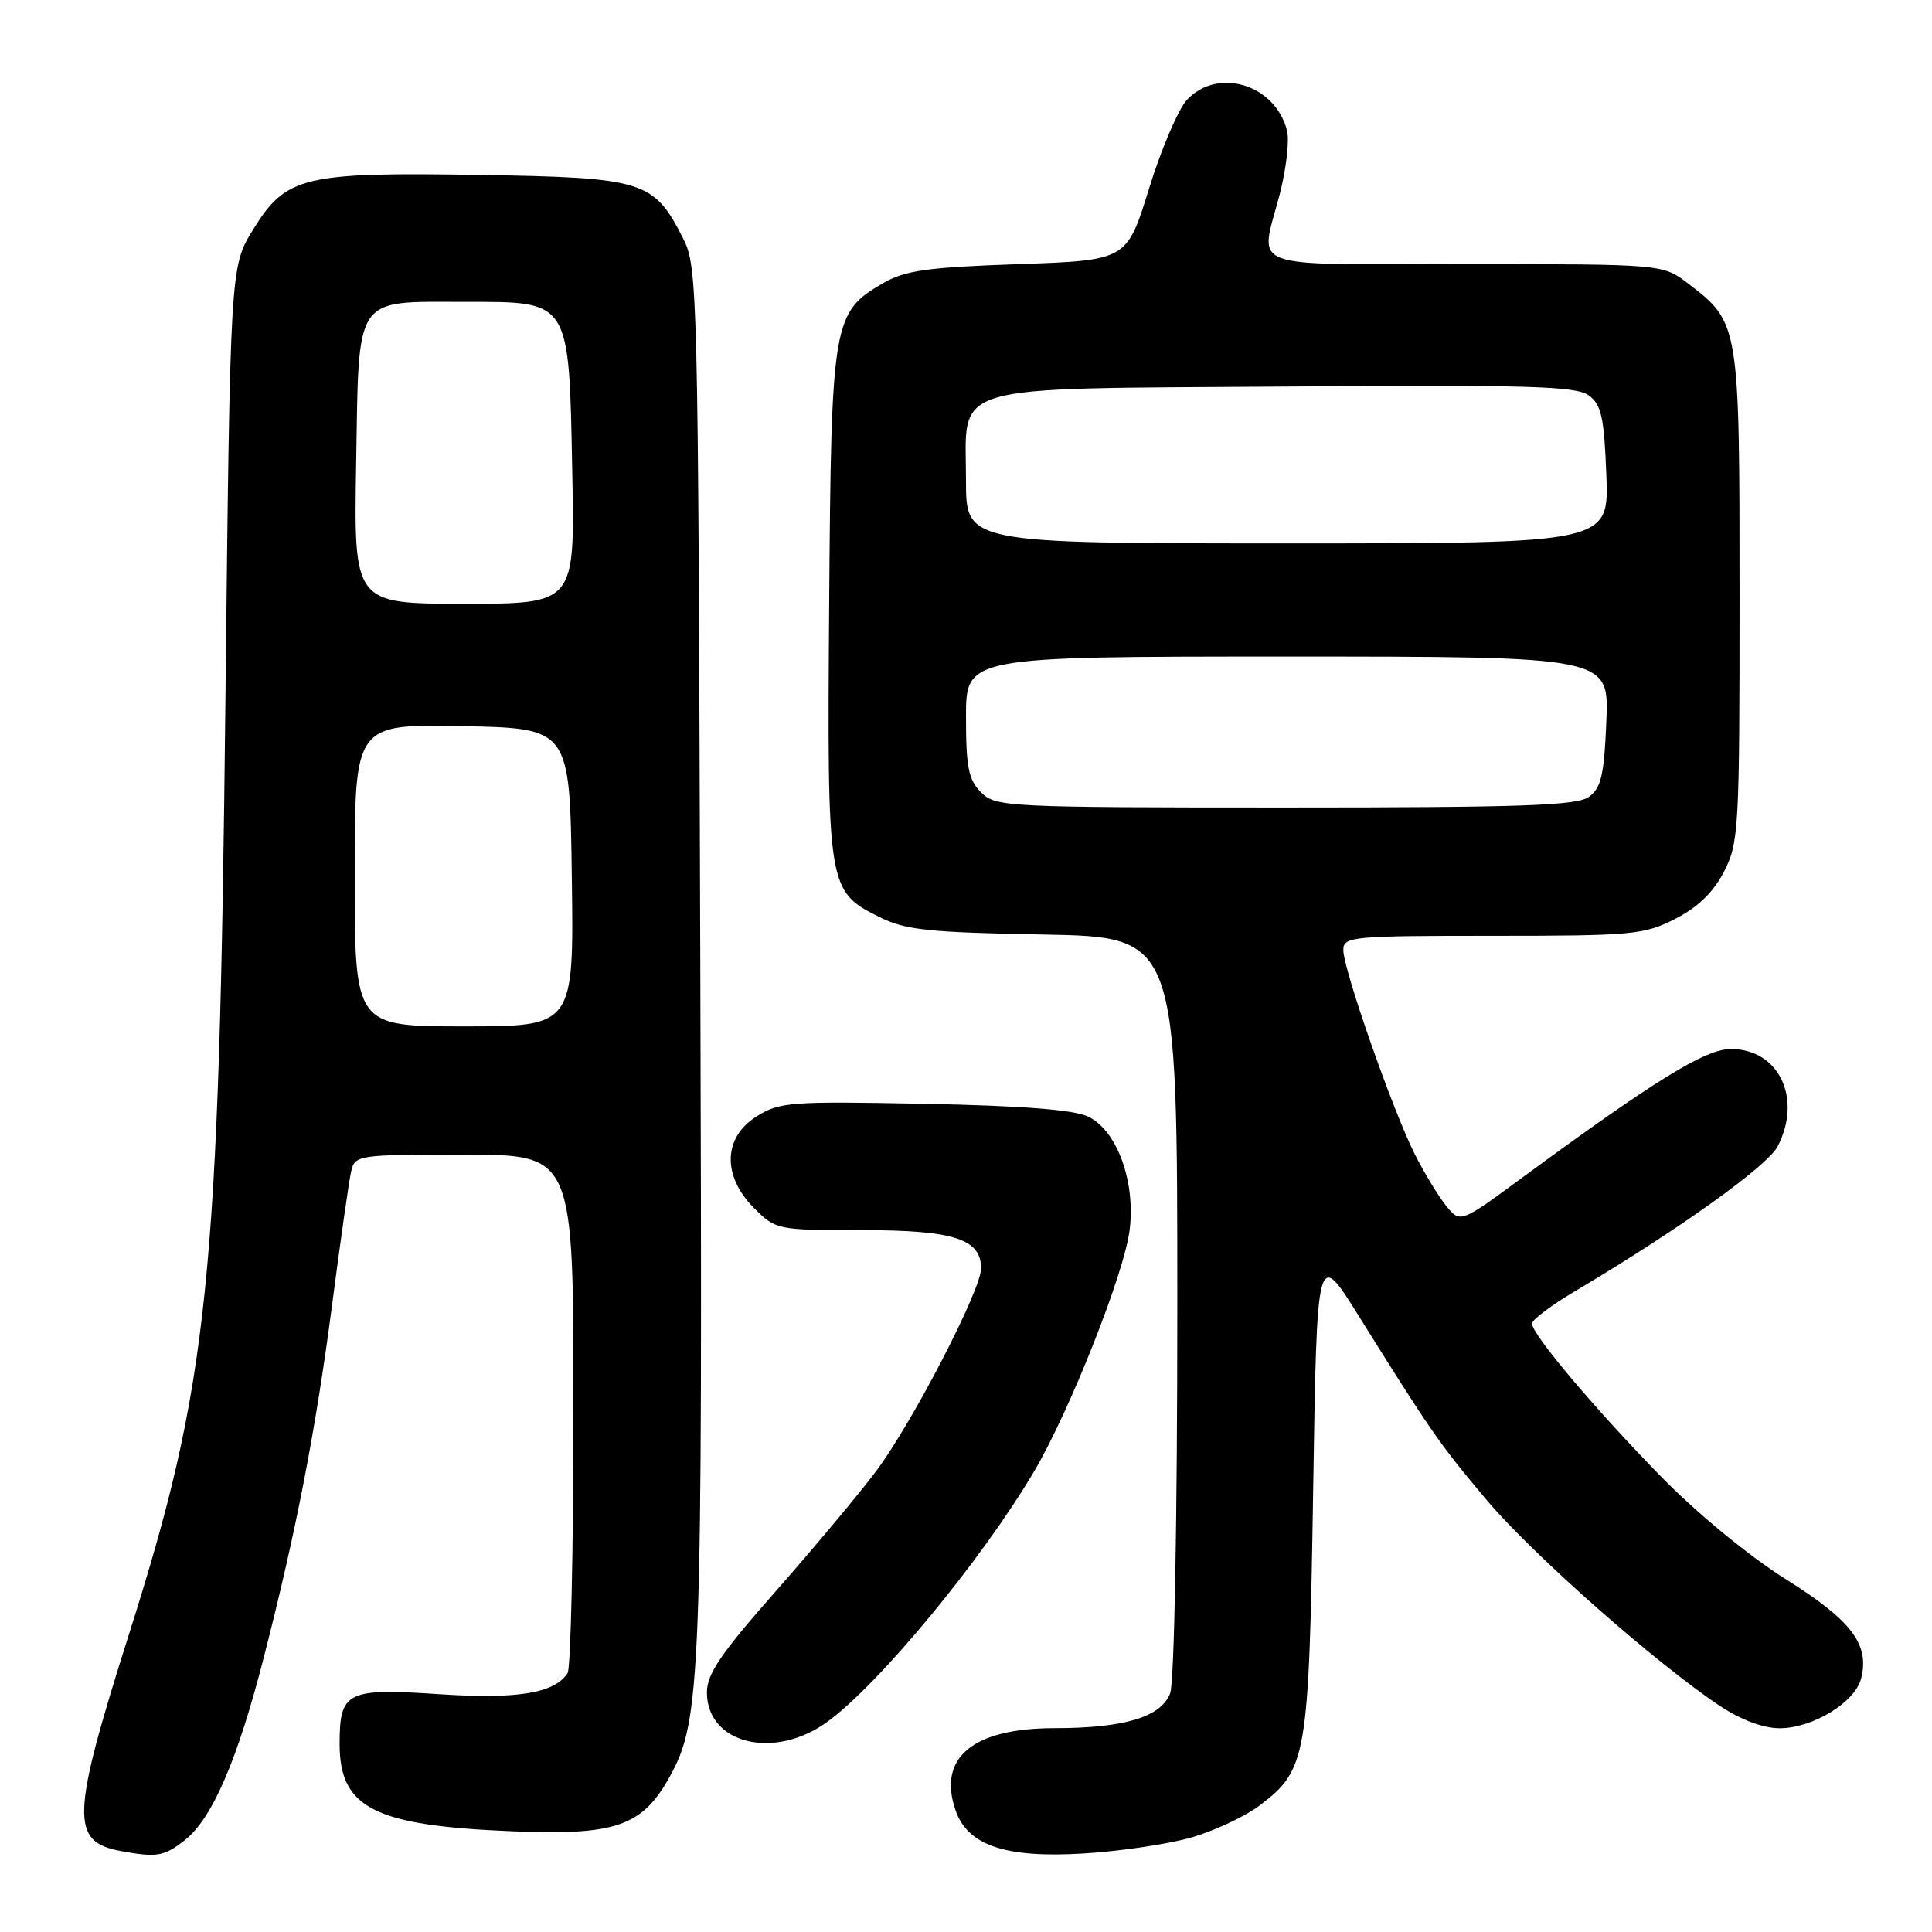 <?xml version="1.0" encoding="UTF-8" standalone="no"?>
<!DOCTYPE svg PUBLIC "-//W3C//DTD SVG 1.1//EN" "http://www.w3.org/Graphics/SVG/1.1/DTD/svg11.dtd" >
<svg xmlns="http://www.w3.org/2000/svg" xmlns:xlink="http://www.w3.org/1999/xlink" version="1.1" viewBox="0 0 256 256">
 <g >
 <path fill="currentColor"
d=" M 24.50 243.82 C 28.12 240.97 31.46 233.25 34.96 219.59 C 39.26 202.84 41.84 189.50 44.03 172.70 C 45.12 164.34 46.24 156.49 46.52 155.25 C 47.03 153.04 47.32 153.00 61.52 153.00 C 76.00 153.00 76.00 153.00 75.98 186.75 C 75.98 205.31 75.63 221.03 75.21 221.69 C 73.52 224.36 68.53 225.18 58.22 224.49 C 45.93 223.67 45.00 224.13 45.00 231.08 C 45.00 239.60 49.61 241.92 68.00 242.66 C 81.54 243.21 85.09 241.98 88.68 235.53 C 92.92 227.92 93.10 223.15 92.79 127.00 C 92.51 37.78 92.45 35.40 90.50 31.56 C 86.63 23.94 85.34 23.54 63.68 23.18 C 40.17 22.80 37.91 23.34 33.54 30.42 C 30.50 35.34 30.50 35.34 29.87 92.92 C 29.03 170.06 27.67 183.18 17.06 216.64 C 9.43 240.71 9.31 244.04 16.00 245.27 C 20.79 246.15 21.75 245.99 24.50 243.82 Z  M 158.00 243.44 C 161.03 242.54 165.01 240.67 166.86 239.27 C 173.18 234.50 173.44 232.98 174.00 197.50 C 174.50 165.50 174.50 165.50 180.00 174.31 C 189.62 189.72 190.75 191.35 197.00 198.77 C 203.09 205.99 219.46 220.44 227.92 226.06 C 230.68 227.89 233.64 229.00 235.80 229.00 C 240.20 229.00 245.82 225.57 246.61 222.40 C 247.75 217.88 245.35 214.73 236.65 209.27 C 231.84 206.25 224.92 200.57 220.22 195.78 C 211.39 186.76 203.00 176.83 203.00 175.38 C 203.00 174.88 205.59 172.93 208.75 171.06 C 222.37 162.98 234.19 154.53 235.55 151.90 C 238.84 145.53 235.71 139.00 229.36 139.00 C 225.97 139.00 219.36 143.07 201.76 156.00 C 193.50 162.08 193.50 162.08 191.64 159.80 C 190.62 158.54 188.75 155.47 187.48 152.96 C 184.58 147.24 178.00 128.45 178.00 125.90 C 178.00 124.10 179.00 124.00 197.79 124.00 C 216.34 124.00 217.85 123.86 221.98 121.75 C 224.98 120.22 227.04 118.22 228.44 115.50 C 230.40 111.70 230.50 109.84 230.50 79.00 C 230.50 42.87 230.48 42.76 223.66 37.55 C 220.31 35.00 220.31 35.00 194.16 35.00 C 164.48 35.00 166.93 35.92 169.57 25.74 C 170.43 22.41 170.87 18.62 170.54 17.32 C 169.00 11.18 161.35 8.84 157.26 13.25 C 156.12 14.49 153.86 19.77 152.25 25.00 C 149.31 34.50 149.31 34.50 134.91 35.00 C 122.84 35.42 119.93 35.83 117.00 37.53 C 110.34 41.39 110.14 42.57 109.87 80.00 C 109.60 117.73 109.66 118.08 116.50 121.50 C 119.95 123.23 122.92 123.55 138.25 123.83 C 156.00 124.16 156.00 124.16 156.00 173.02 C 156.00 201.54 155.60 222.91 155.05 224.37 C 153.85 227.52 148.98 228.99 139.70 228.99 C 128.89 229.00 124.20 232.91 126.62 239.89 C 128.23 244.53 133.21 246.22 143.50 245.60 C 148.45 245.31 154.97 244.33 158.00 243.44 Z  M 109.60 228.17 C 116.49 223.18 130.11 206.68 137.04 194.94 C 141.78 186.90 149.03 168.56 149.69 162.93 C 150.46 156.51 148.01 149.82 144.22 147.97 C 142.34 147.05 135.62 146.52 122.50 146.26 C 104.75 145.91 103.29 146.02 100.25 147.93 C 95.81 150.72 95.68 155.83 99.92 160.08 C 102.81 162.96 102.98 163.00 114.20 163.00 C 126.38 163.00 130.00 164.16 130.00 168.07 C 130.00 170.95 120.84 188.62 116.04 195.00 C 113.76 198.03 107.80 205.16 102.79 210.85 C 95.53 219.07 93.67 221.82 93.67 224.25 C 93.67 231.07 102.58 233.26 109.60 228.17 Z  M 47.00 115.97 C 47.00 95.95 47.00 95.95 61.25 96.22 C 75.50 96.50 75.50 96.50 75.77 116.25 C 76.04 136.00 76.04 136.00 61.52 136.00 C 47.00 136.00 47.00 136.00 47.00 115.97 Z  M 47.19 61.42 C 47.57 38.84 46.78 40.00 61.67 40.00 C 75.64 40.00 75.39 39.59 75.83 62.70 C 76.17 80.00 76.17 80.00 61.52 80.00 C 46.88 80.00 46.88 80.00 47.19 61.42 Z  M 130.00 105.00 C 128.33 103.33 128.00 101.67 128.00 95.00 C 128.00 87.00 128.00 87.00 170.60 87.00 C 213.21 87.00 213.21 87.00 212.85 95.58 C 212.56 102.67 212.16 104.41 210.56 105.58 C 208.96 106.75 201.82 107.00 170.31 107.00 C 133.33 107.00 131.93 106.93 130.00 105.00 Z  M 128.00 63.65 C 128.00 50.62 124.81 51.55 170.37 51.22 C 202.47 50.98 208.84 51.16 210.51 52.39 C 212.19 53.61 212.55 55.25 212.85 62.92 C 213.20 72.00 213.20 72.00 170.60 72.00 C 128.00 72.00 128.00 72.00 128.00 63.65 Z "/>
</g>
</svg>